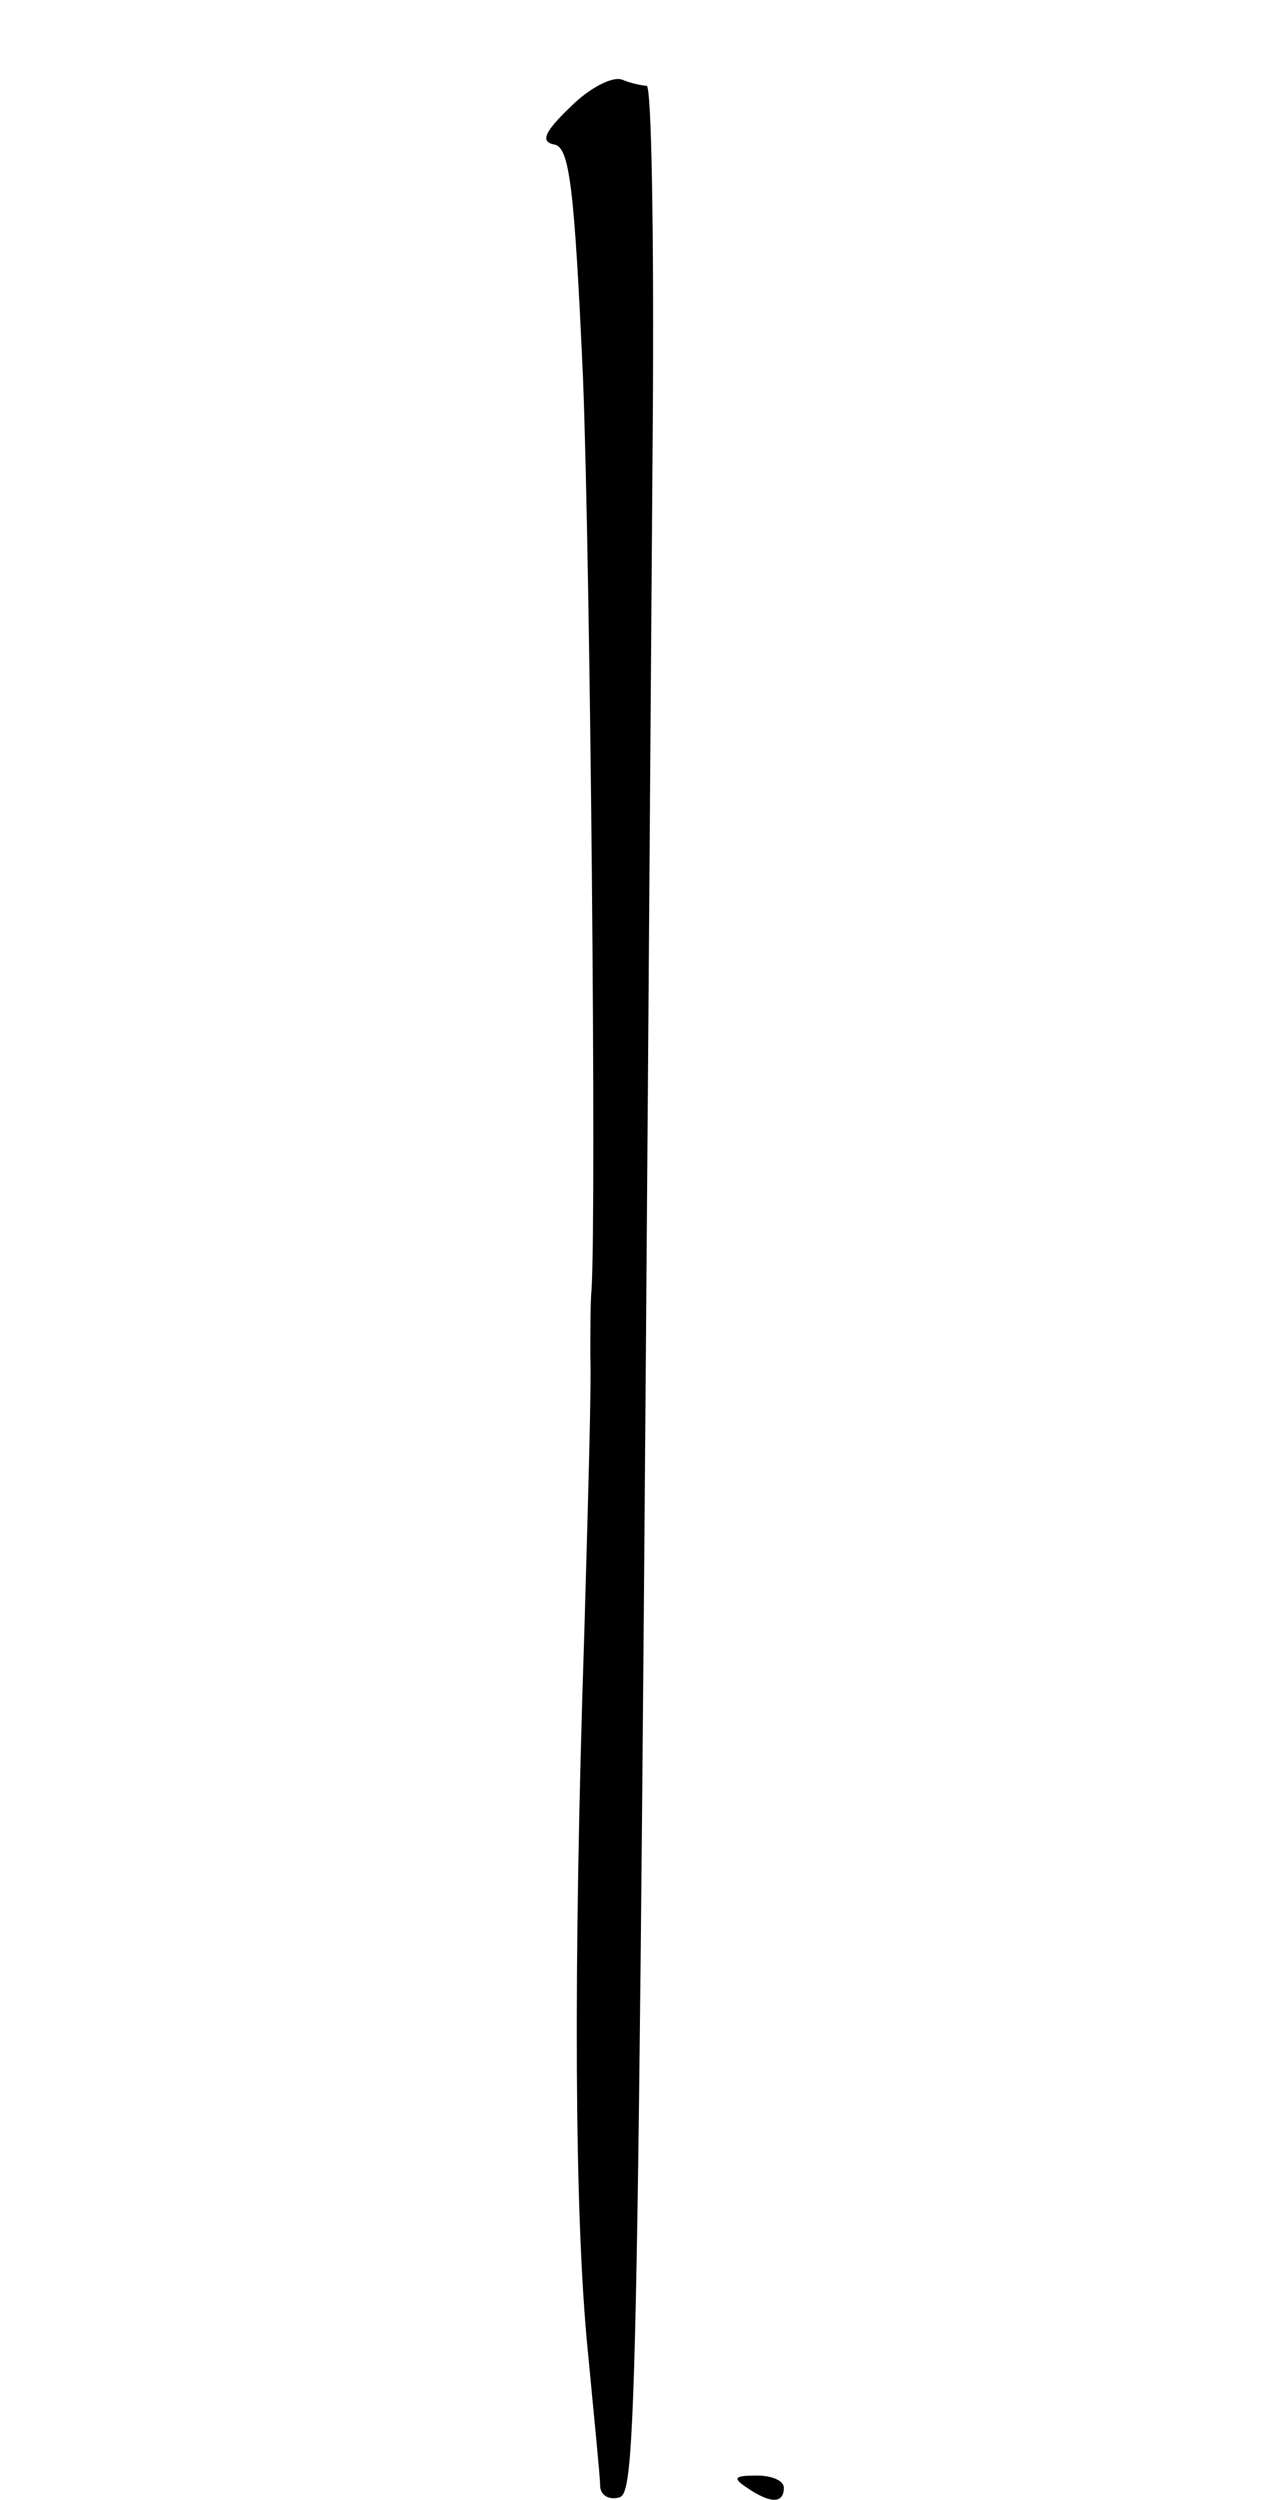 <?xml version="1.0" standalone="no"?>
<!DOCTYPE svg PUBLIC "-//W3C//DTD SVG 20010904//EN"
 "http://www.w3.org/TR/2001/REC-SVG-20010904/DTD/svg10.dtd">
<svg version="1.0" xmlns="http://www.w3.org/2000/svg"
 width="105pt" height="204pt" viewBox="0 0 105 204"
 preserveAspectRatio="xMidYMid meet">
<g transform="translate(0,204) scale(0.1,-0.1)"
fill="#000000" stroke="none">
<path d="M466 1953 c-22 -21 -25 -29 -13 -31 12 -3 16 -35 23 -190 6 -154 11
-680 7 -744 -1 -10 -1 -35 -1 -55 1 -21 -2 -123 -5 -228 -9 -272 -8 -474 3
-584 5 -53 10 -102 10 -109 0 -8 7 -12 15 -10 16 3 16 55 28 1696 1 149 -1
272 -5 272 -3 0 -13 2 -20 5 -8 3 -27 -7 -42 -22z"/>
<path d="M610 10 c19 -13 30 -13 30 0 0 6 -10 10 -22 10 -19 0 -20 -2 -8 -10z"/>
</g>
</svg>
